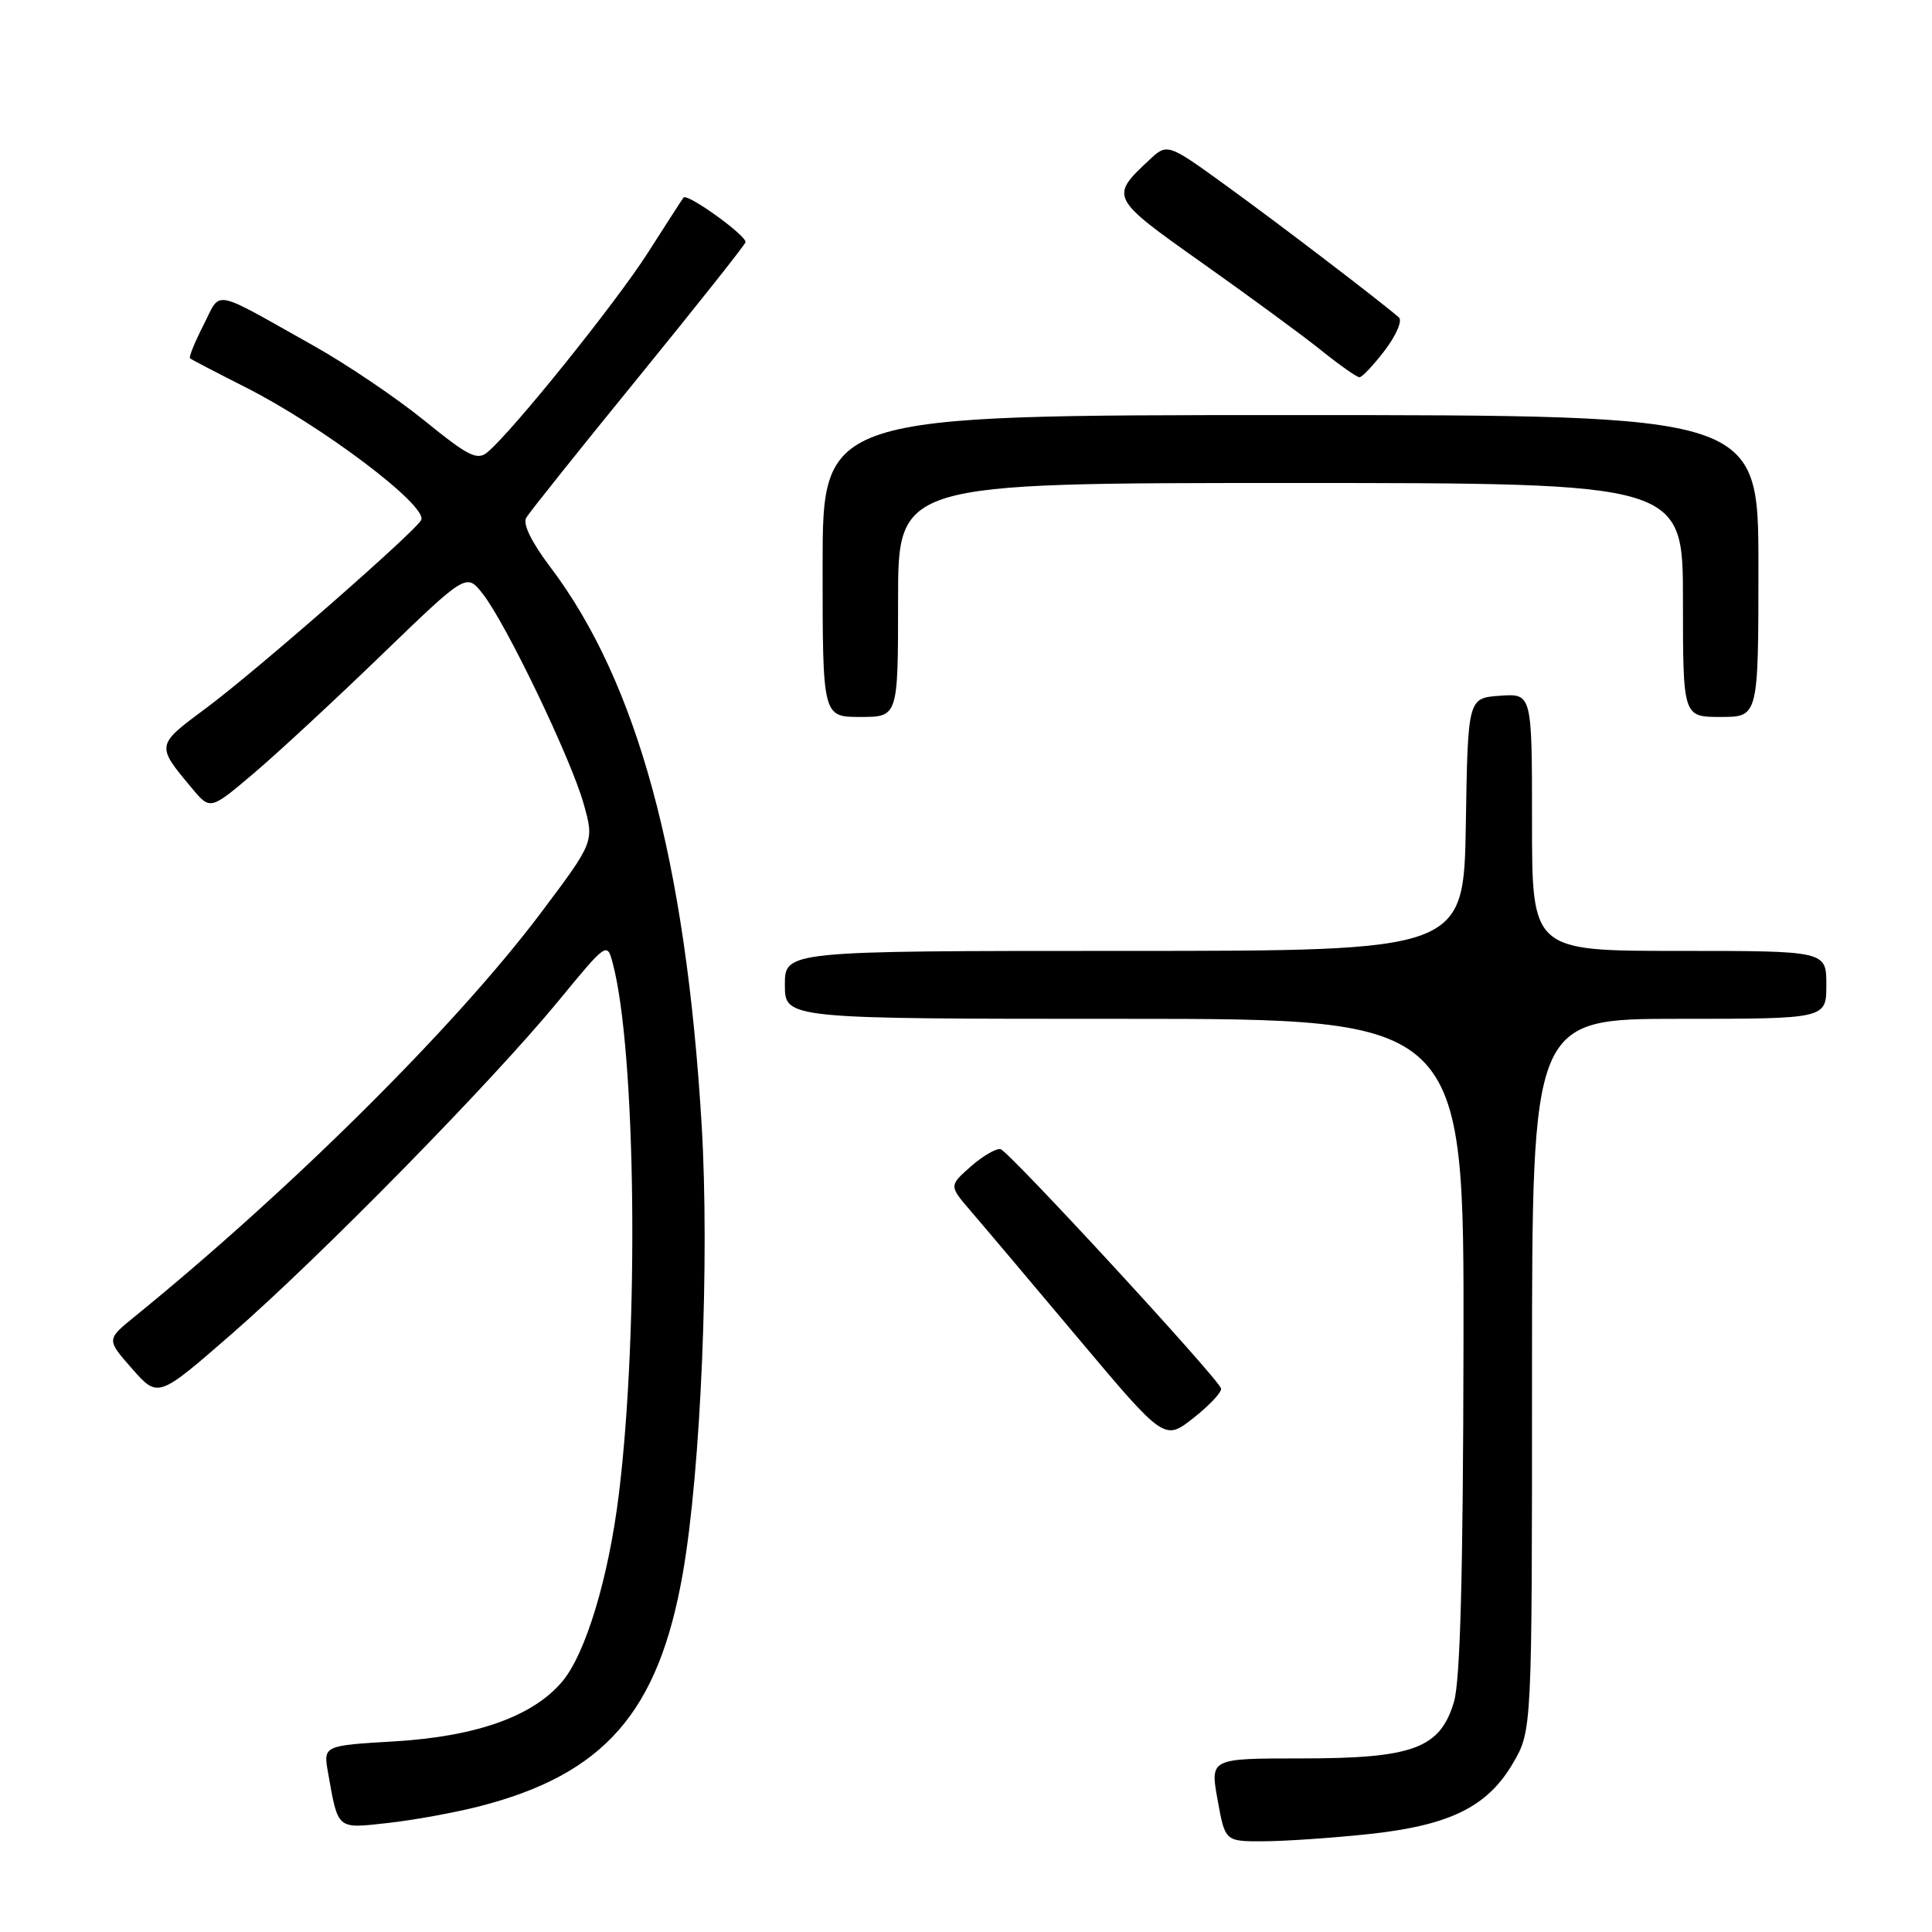 <?xml version="1.0" encoding="UTF-8" standalone="no"?>
<!DOCTYPE svg PUBLIC "-//W3C//DTD SVG 1.1//EN" "http://www.w3.org/Graphics/SVG/1.1/DTD/svg11.dtd" >
<svg xmlns="http://www.w3.org/2000/svg" xmlns:xlink="http://www.w3.org/1999/xlink" version="1.1" viewBox="0 0 256 256">
 <g >
 <path fill="currentColor"
d=" M 181.15 243.05 C 192.03 241.91 197.06 239.46 200.46 233.66 C 203.00 229.32 203.00 229.32 203.00 182.16 C 203.00 135.00 203.00 135.00 222.50 135.00 C 242.00 135.00 242.00 135.00 242.00 130.50 C 242.00 126.00 242.00 126.00 222.50 126.00 C 203.00 126.00 203.00 126.00 203.00 108.94 C 203.00 91.89 203.00 91.89 198.75 92.19 C 194.50 92.50 194.50 92.50 194.23 109.25 C 193.95 126.00 193.95 126.00 148.98 126.00 C 104.00 126.00 104.00 126.00 104.00 130.50 C 104.00 135.00 104.00 135.00 149.00 135.00 C 194.00 135.00 194.00 135.00 193.92 178.25 C 193.87 208.59 193.49 222.69 192.66 225.50 C 190.82 231.68 187.25 233.00 172.42 233.00 C 160.34 233.00 160.34 233.00 161.34 238.50 C 162.33 244.00 162.33 244.00 167.42 243.98 C 170.21 243.97 176.39 243.55 181.15 243.05 Z  M 63.44 239.37 C 80.08 235.11 87.26 226.90 90.48 208.45 C 92.88 194.72 94.04 166.83 92.97 149.01 C 90.86 113.97 84.45 90.37 72.89 75.10 C 70.42 71.83 69.24 69.42 69.73 68.60 C 70.15 67.88 76.80 59.56 84.50 50.11 C 92.20 40.65 98.63 32.55 98.78 32.11 C 99.06 31.32 91.06 25.54 90.57 26.18 C 90.43 26.35 88.30 29.65 85.84 33.50 C 81.57 40.18 67.89 57.18 64.58 59.93 C 63.24 61.05 62.03 60.44 56.26 55.75 C 52.54 52.73 45.90 48.24 41.50 45.78 C 27.83 38.11 29.35 38.40 26.96 43.08 C 25.81 45.34 25.00 47.32 25.18 47.48 C 25.36 47.64 28.65 49.35 32.50 51.30 C 42.61 56.40 56.59 66.94 55.82 68.88 C 55.28 70.23 33.90 88.94 27.32 93.82 C 20.64 98.77 20.65 98.72 25.42 104.43 C 27.86 107.36 27.86 107.36 33.67 102.43 C 36.86 99.72 44.49 92.65 50.63 86.71 C 61.80 75.93 61.80 75.93 63.97 78.69 C 67.04 82.59 75.66 100.52 77.34 106.52 C 78.75 111.54 78.75 111.54 71.63 121.01 C 60.40 135.93 38.65 157.54 17.79 174.50 C 14.10 177.50 14.10 177.50 17.52 181.38 C 20.94 185.26 20.94 185.26 30.72 176.74 C 42.52 166.45 65.09 143.45 73.98 132.65 C 80.38 124.86 80.44 124.82 81.18 127.59 C 84.27 139.13 84.70 176.11 82.00 198.00 C 80.64 209.08 77.60 219.13 74.51 222.80 C 70.63 227.42 63.14 230.09 52.28 230.74 C 42.83 231.30 42.83 231.30 43.47 234.90 C 44.82 242.51 44.57 242.31 51.35 241.56 C 54.73 241.19 60.17 240.20 63.44 239.37 Z  M 161.79 183.96 C 161.23 182.42 133.65 152.50 132.58 152.27 C 131.99 152.14 130.21 153.18 128.62 154.58 C 125.75 157.12 125.75 157.12 128.62 160.46 C 130.21 162.30 136.63 169.91 142.90 177.37 C 154.30 190.93 154.30 190.93 158.19 187.85 C 160.34 186.15 161.96 184.40 161.79 183.96 Z  M 119.00 79.50 C 119.00 64.00 119.00 64.00 171.00 64.00 C 223.00 64.00 223.00 64.00 223.00 79.50 C 223.00 95.00 223.00 95.00 228.00 95.00 C 233.00 95.00 233.00 95.00 233.00 75.00 C 233.00 55.00 233.00 55.00 171.00 55.00 C 109.00 55.00 109.00 55.00 109.00 75.00 C 109.00 95.00 109.00 95.00 114.00 95.00 C 119.00 95.00 119.00 95.00 119.00 79.50 Z  M 183.50 46.42 C 185.00 44.44 185.84 42.49 185.37 42.07 C 182.98 39.98 169.58 29.74 162.59 24.68 C 154.68 18.95 154.68 18.95 152.25 21.23 C 147.04 26.09 147.11 26.22 159.25 34.81 C 165.44 39.19 172.53 44.39 175.00 46.37 C 177.47 48.36 179.78 49.98 180.13 49.99 C 180.48 50.00 181.99 48.39 183.50 46.42 Z "/>
</g>
</svg>